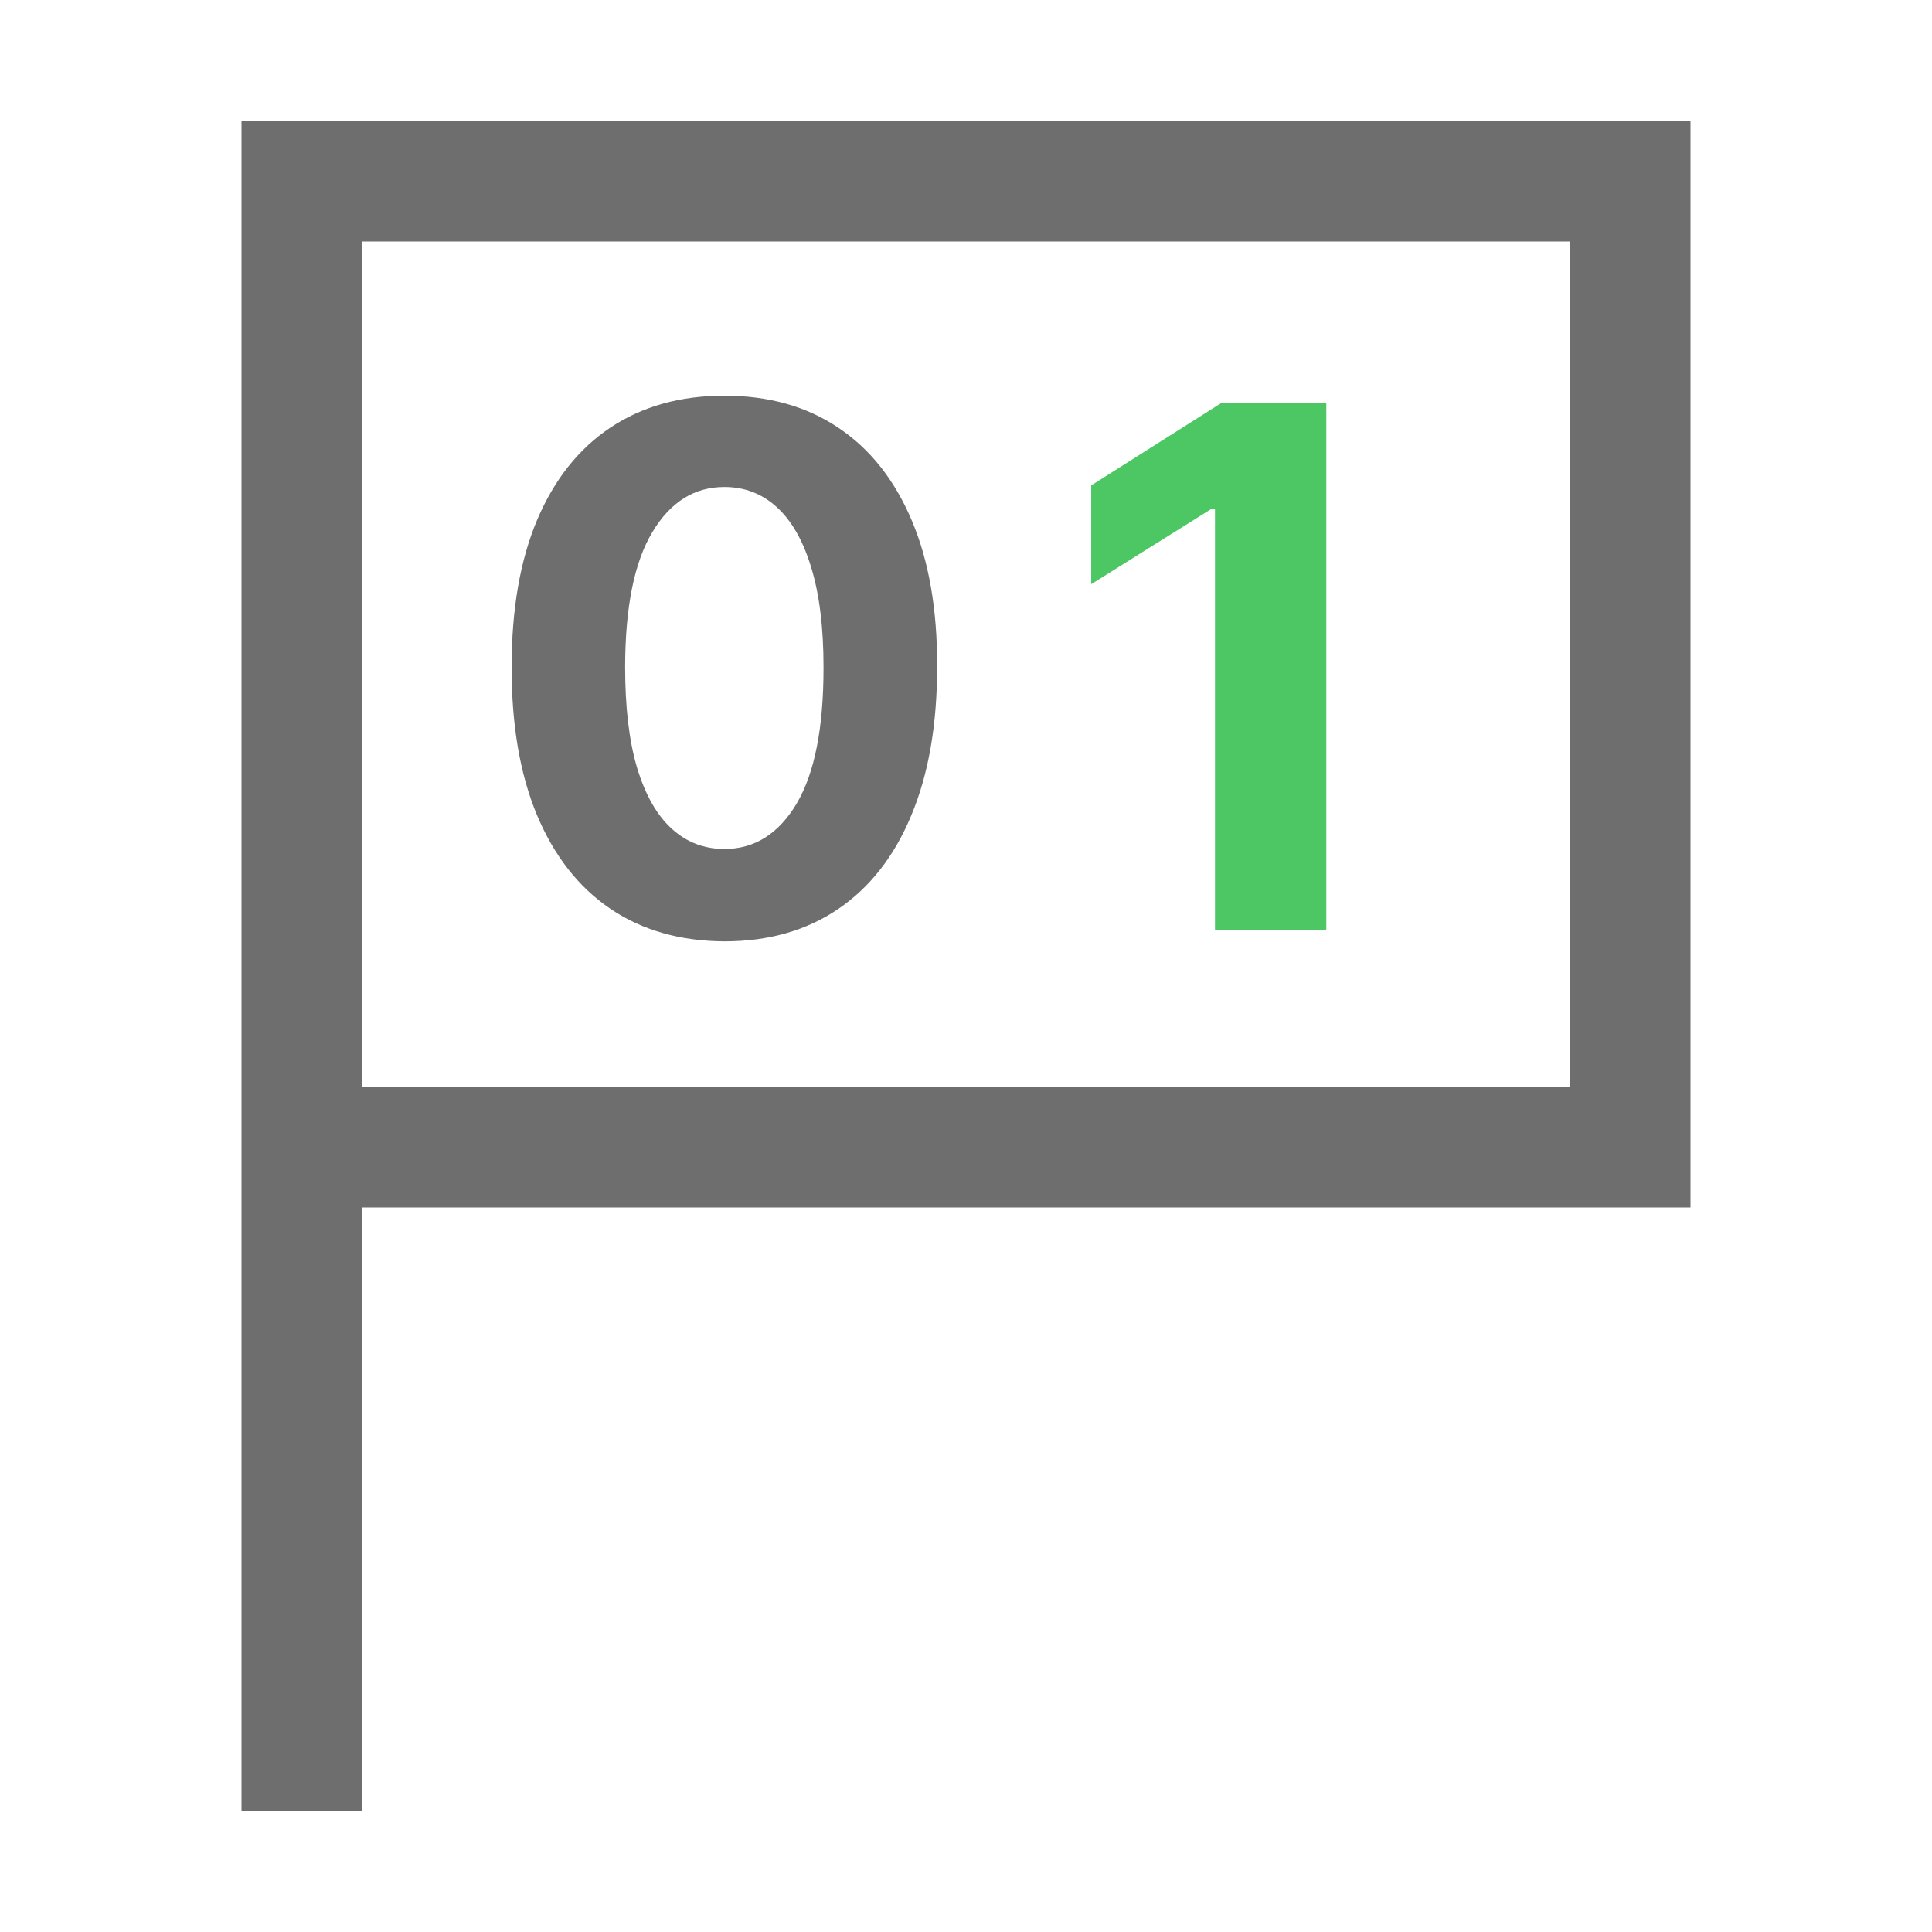 <svg width="16" height="16" viewBox="0 0 16 16" fill="none" xmlns="http://www.w3.org/2000/svg">
    <path fill-rule="evenodd" clip-rule="evenodd"
          d="M2 1V15H3V10L14 10V1L2 1ZM3 2L13 2V9L3 9V2Z"
          fill="#6E6E6E"/>
    <path d="M5.999 7.796C5.633 7.794 5.317 7.704 5.053 7.525C4.79 7.346 4.588 7.087 4.446 6.748C4.305 6.408 4.236 6 4.237 5.522C4.237 5.047 4.307 4.641 4.448 4.306C4.59 3.971 4.793 3.716 5.055 3.541C5.32 3.365 5.634 3.277 5.999 3.277C6.364 3.277 6.678 3.365 6.941 3.541C7.205 3.717 7.408 3.973 7.55 4.308C7.692 4.642 7.763 5.047 7.761 5.522C7.761 6.001 7.69 6.41 7.548 6.75C7.408 7.089 7.206 7.348 6.943 7.527C6.68 7.706 6.366 7.796 5.999 7.796ZM5.999 7.031C6.249 7.031 6.449 6.905 6.598 6.654C6.747 6.402 6.821 6.025 6.82 5.522C6.82 5.191 6.785 4.916 6.717 4.696C6.65 4.476 6.555 4.31 6.432 4.199C6.31 4.088 6.165 4.033 5.999 4.033C5.751 4.033 5.552 4.157 5.403 4.406C5.253 4.655 5.178 5.027 5.177 5.522C5.177 5.858 5.21 6.138 5.277 6.362C5.345 6.585 5.441 6.753 5.565 6.865C5.688 6.976 5.833 7.031 5.999 7.031Z"
          fill="#6E6E6E"/>
    <path d="M10.984 3.336V7.7H10.062V4.212H10.036L9.037 4.838V4.02L10.117 3.336H10.984Z"
          fill="#4CC764"/>
</svg>
